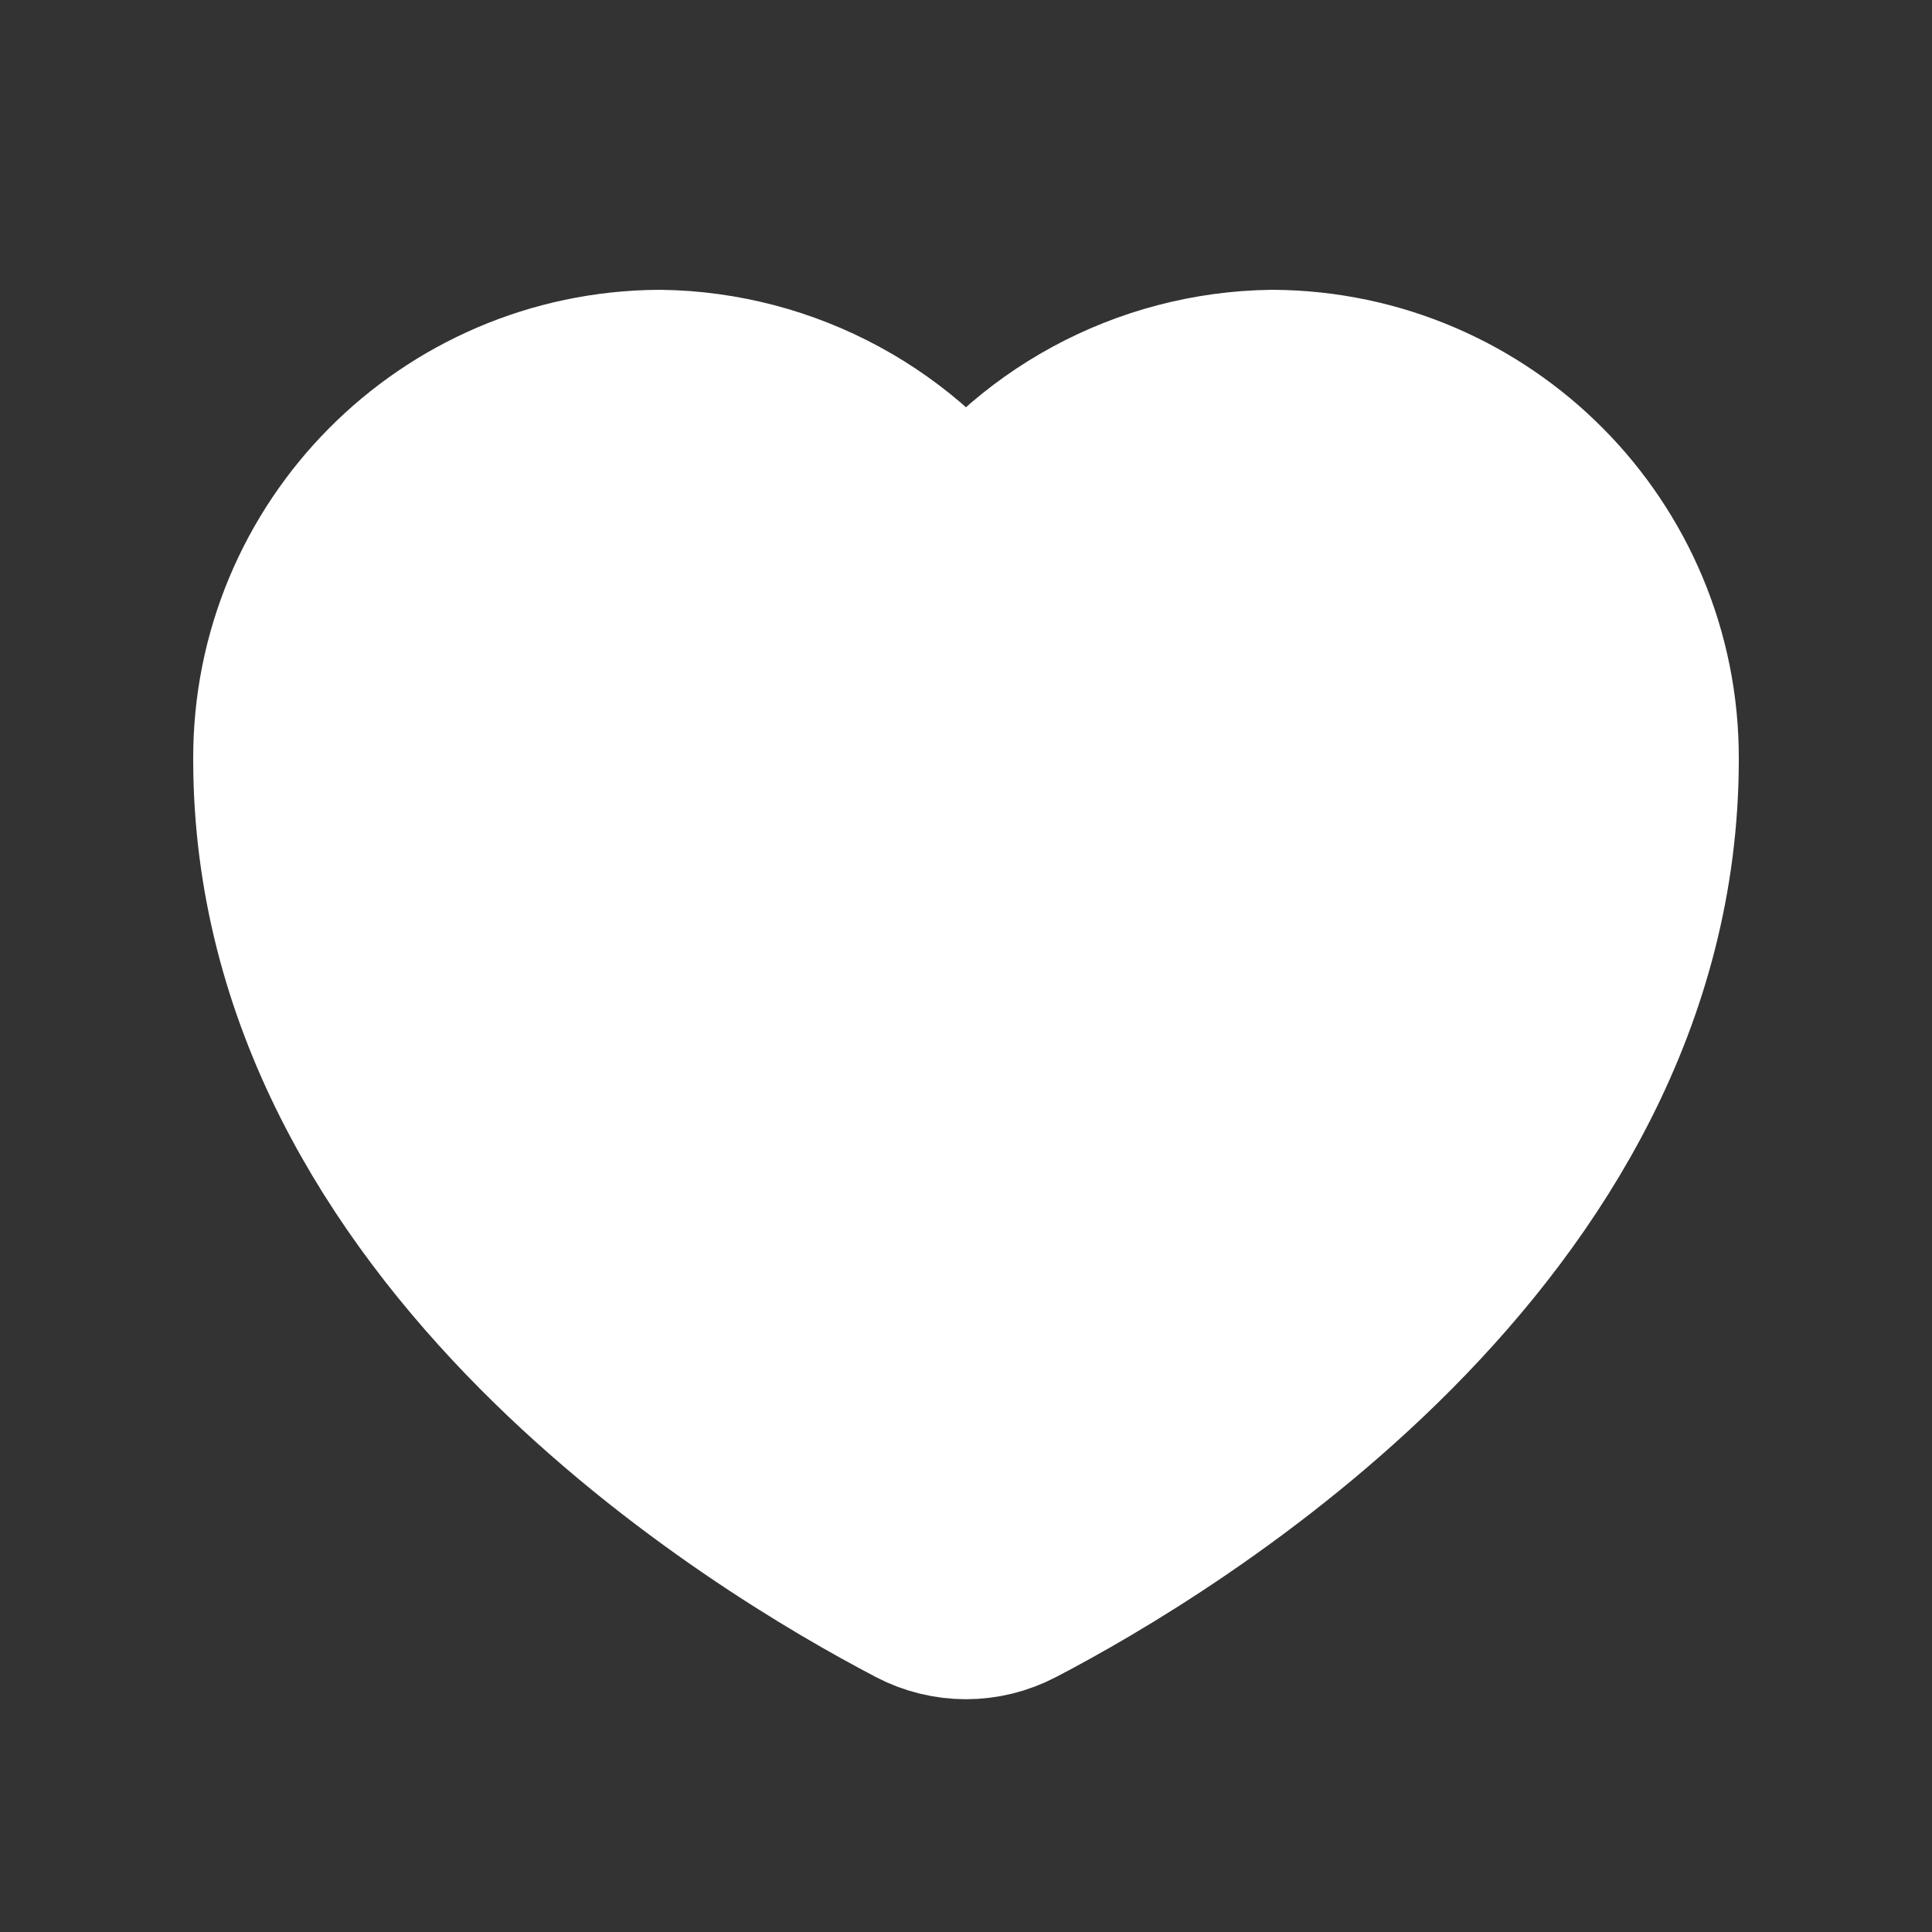 <svg xmlns="http://www.w3.org/2000/svg" width="20" height="20" viewBox="0 0 20 20"><rect x="0" y="0" width="20" height="20" fill="#333333" stroke="none"/><g class="nc-icon-wrapper" fill="#ffffff"><path d="m9.529,16.474c.297.155.644.155.941,0,1.57-.819,6.53-3.788,6.53-8.614.008-2.12-1.704-3.847-3.827-3.86-1.277.016-2.464.66-3.173,1.72-.71-1.06-1.897-1.704-3.173-1.72-2.123.013-3.835,1.739-3.827,3.86,0,4.827,4.96,7.795,6.53,8.614h0Z" stroke="#ffffff" stroke-linecap="round" stroke-linejoin="round" stroke-width="2" fill="#ffffff"></path></g></svg>